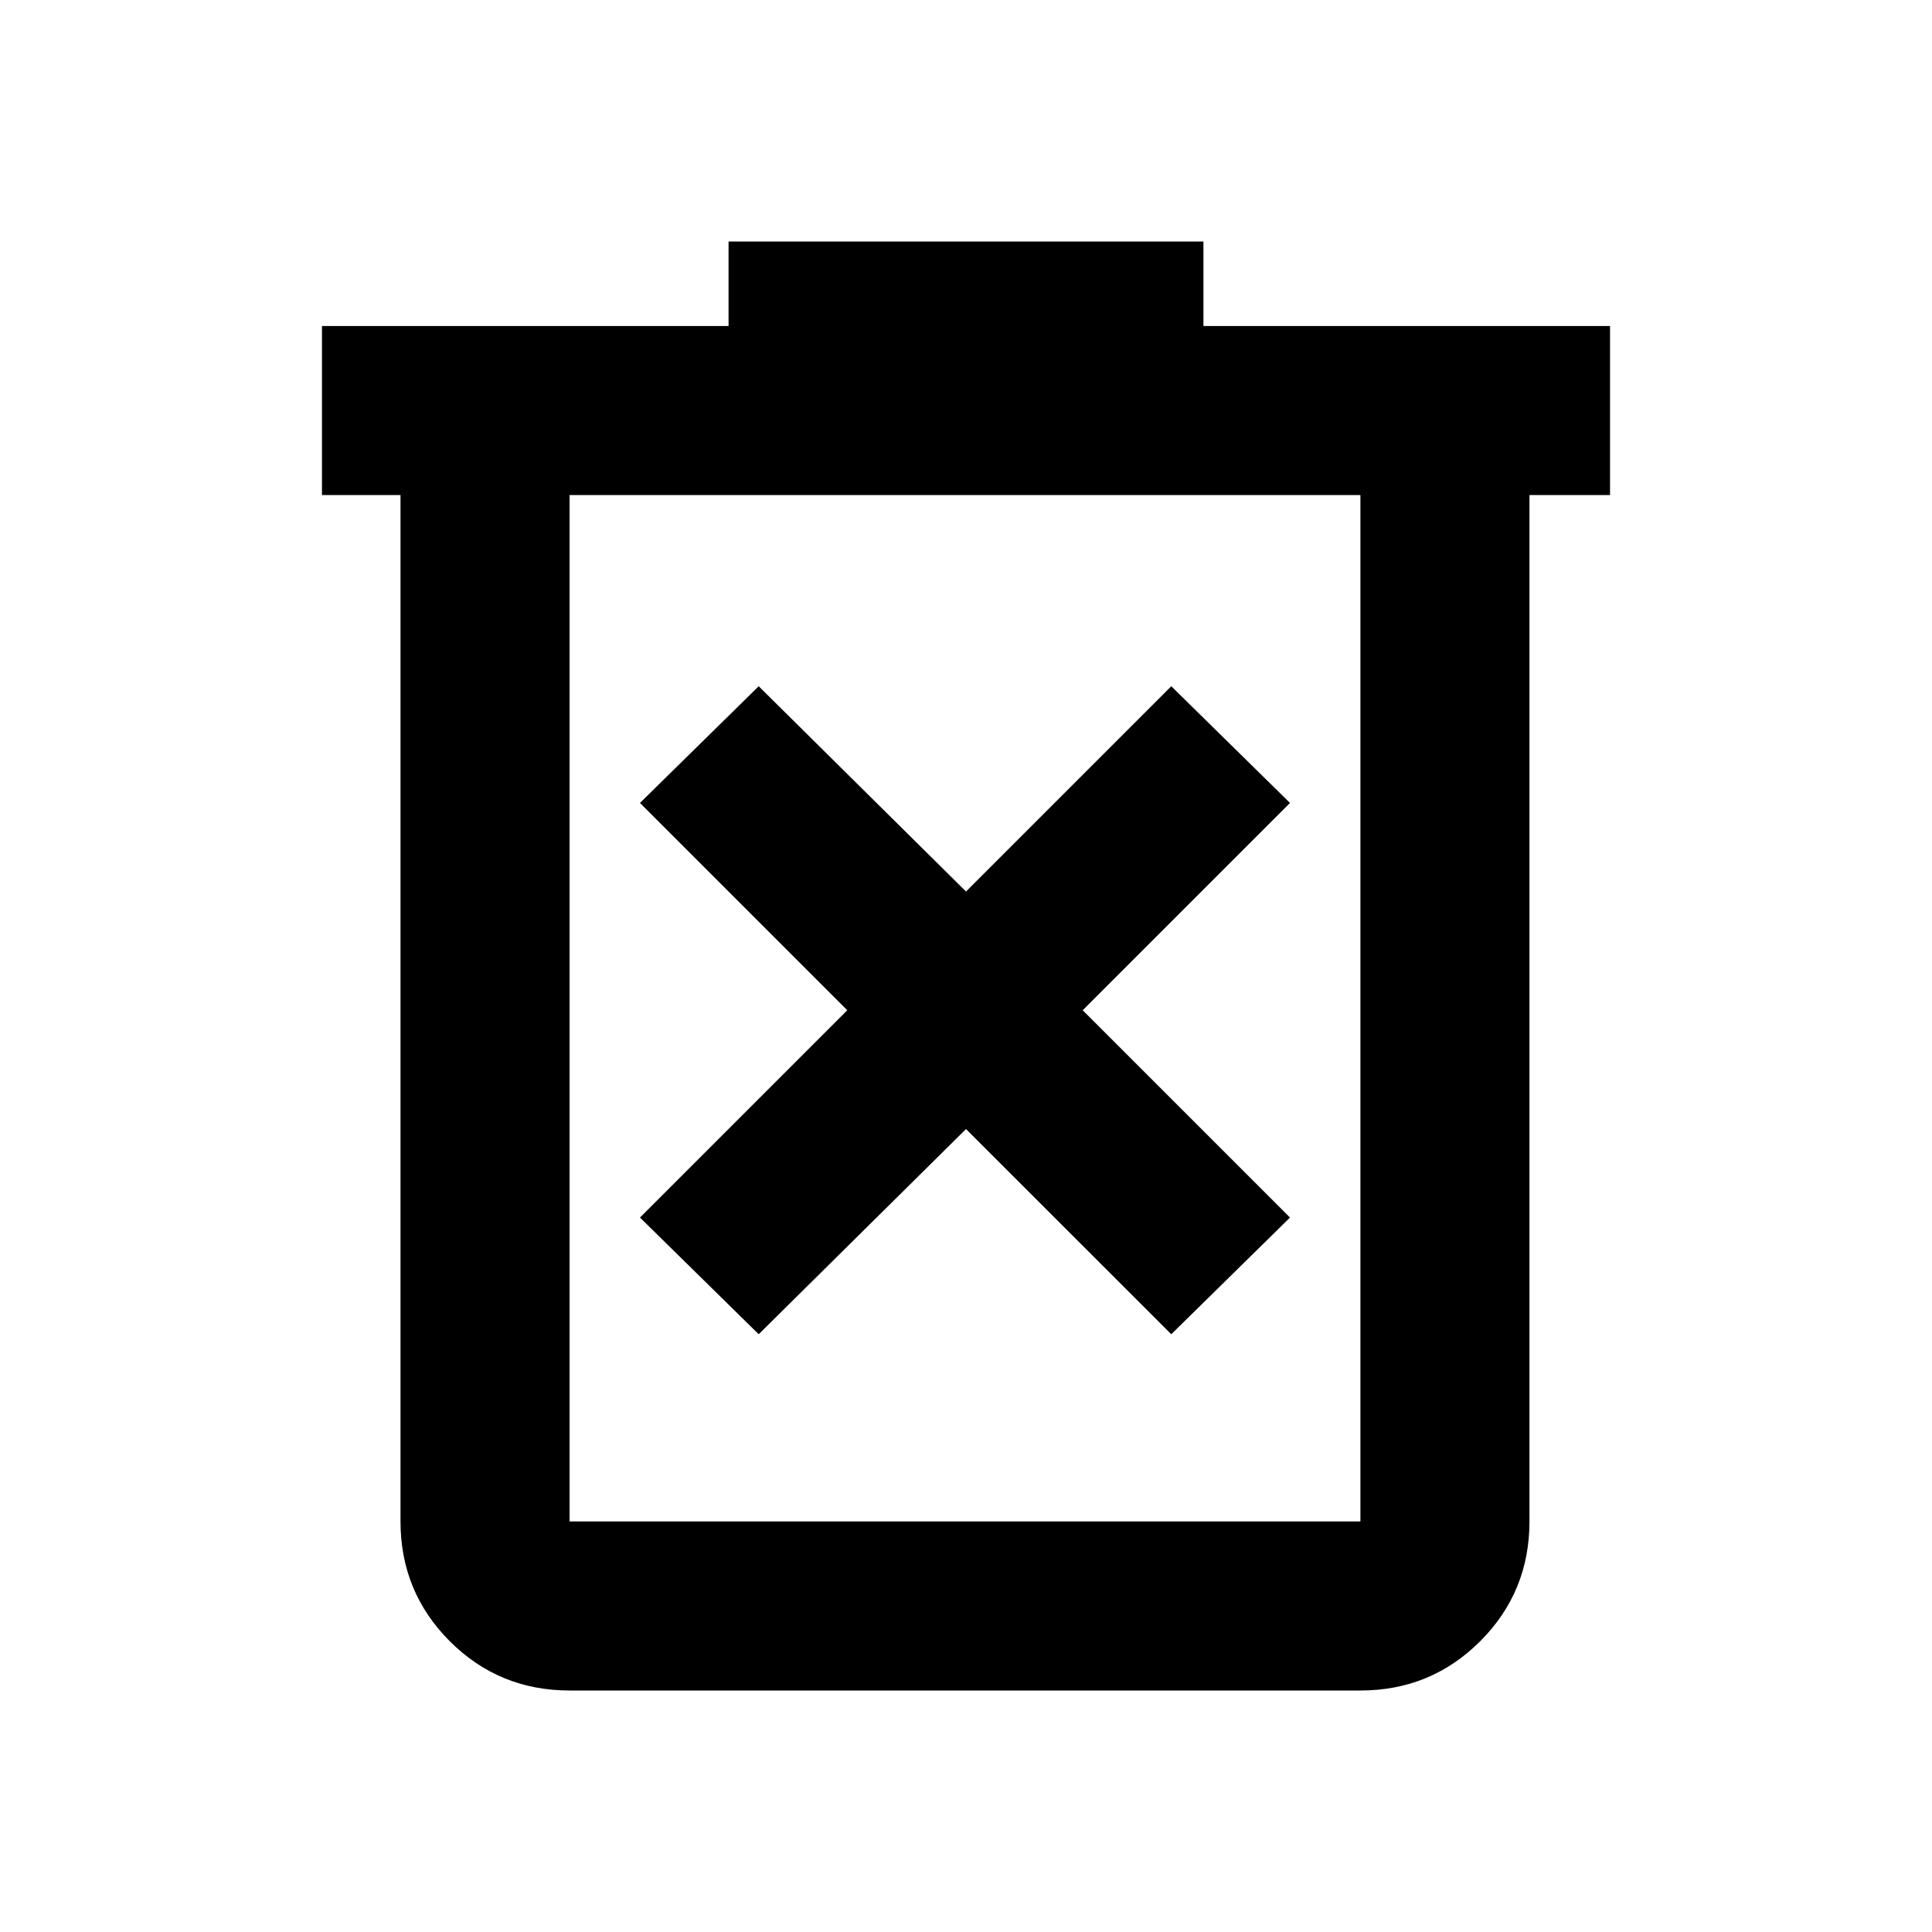 <svg xmlns="http://www.w3.org/2000/svg" height="20" width="20"><path d="M7.854 13.812 10 11.688 12.125 13.812 13.354 12.604 11.208 10.458 13.354 8.312 12.125 7.104 10 9.229 7.854 7.104 6.625 8.312 8.771 10.458 6.625 12.604ZM5.896 17.5Q5.167 17.5 4.656 16.99Q4.146 16.479 4.146 15.75V5.125H3.333V3.375H7.542V2.5H12.458V3.375H16.667V5.125H15.833V15.75Q15.833 16.479 15.323 16.99Q14.812 17.5 14.083 17.5ZM14.083 5.125H5.896V15.75Q5.896 15.75 5.896 15.75Q5.896 15.75 5.896 15.75H14.083Q14.083 15.75 14.083 15.75Q14.083 15.75 14.083 15.75ZM5.896 5.125V15.75Q5.896 15.75 5.896 15.75Q5.896 15.75 5.896 15.75Q5.896 15.75 5.896 15.75Q5.896 15.75 5.896 15.75Z"/></svg>